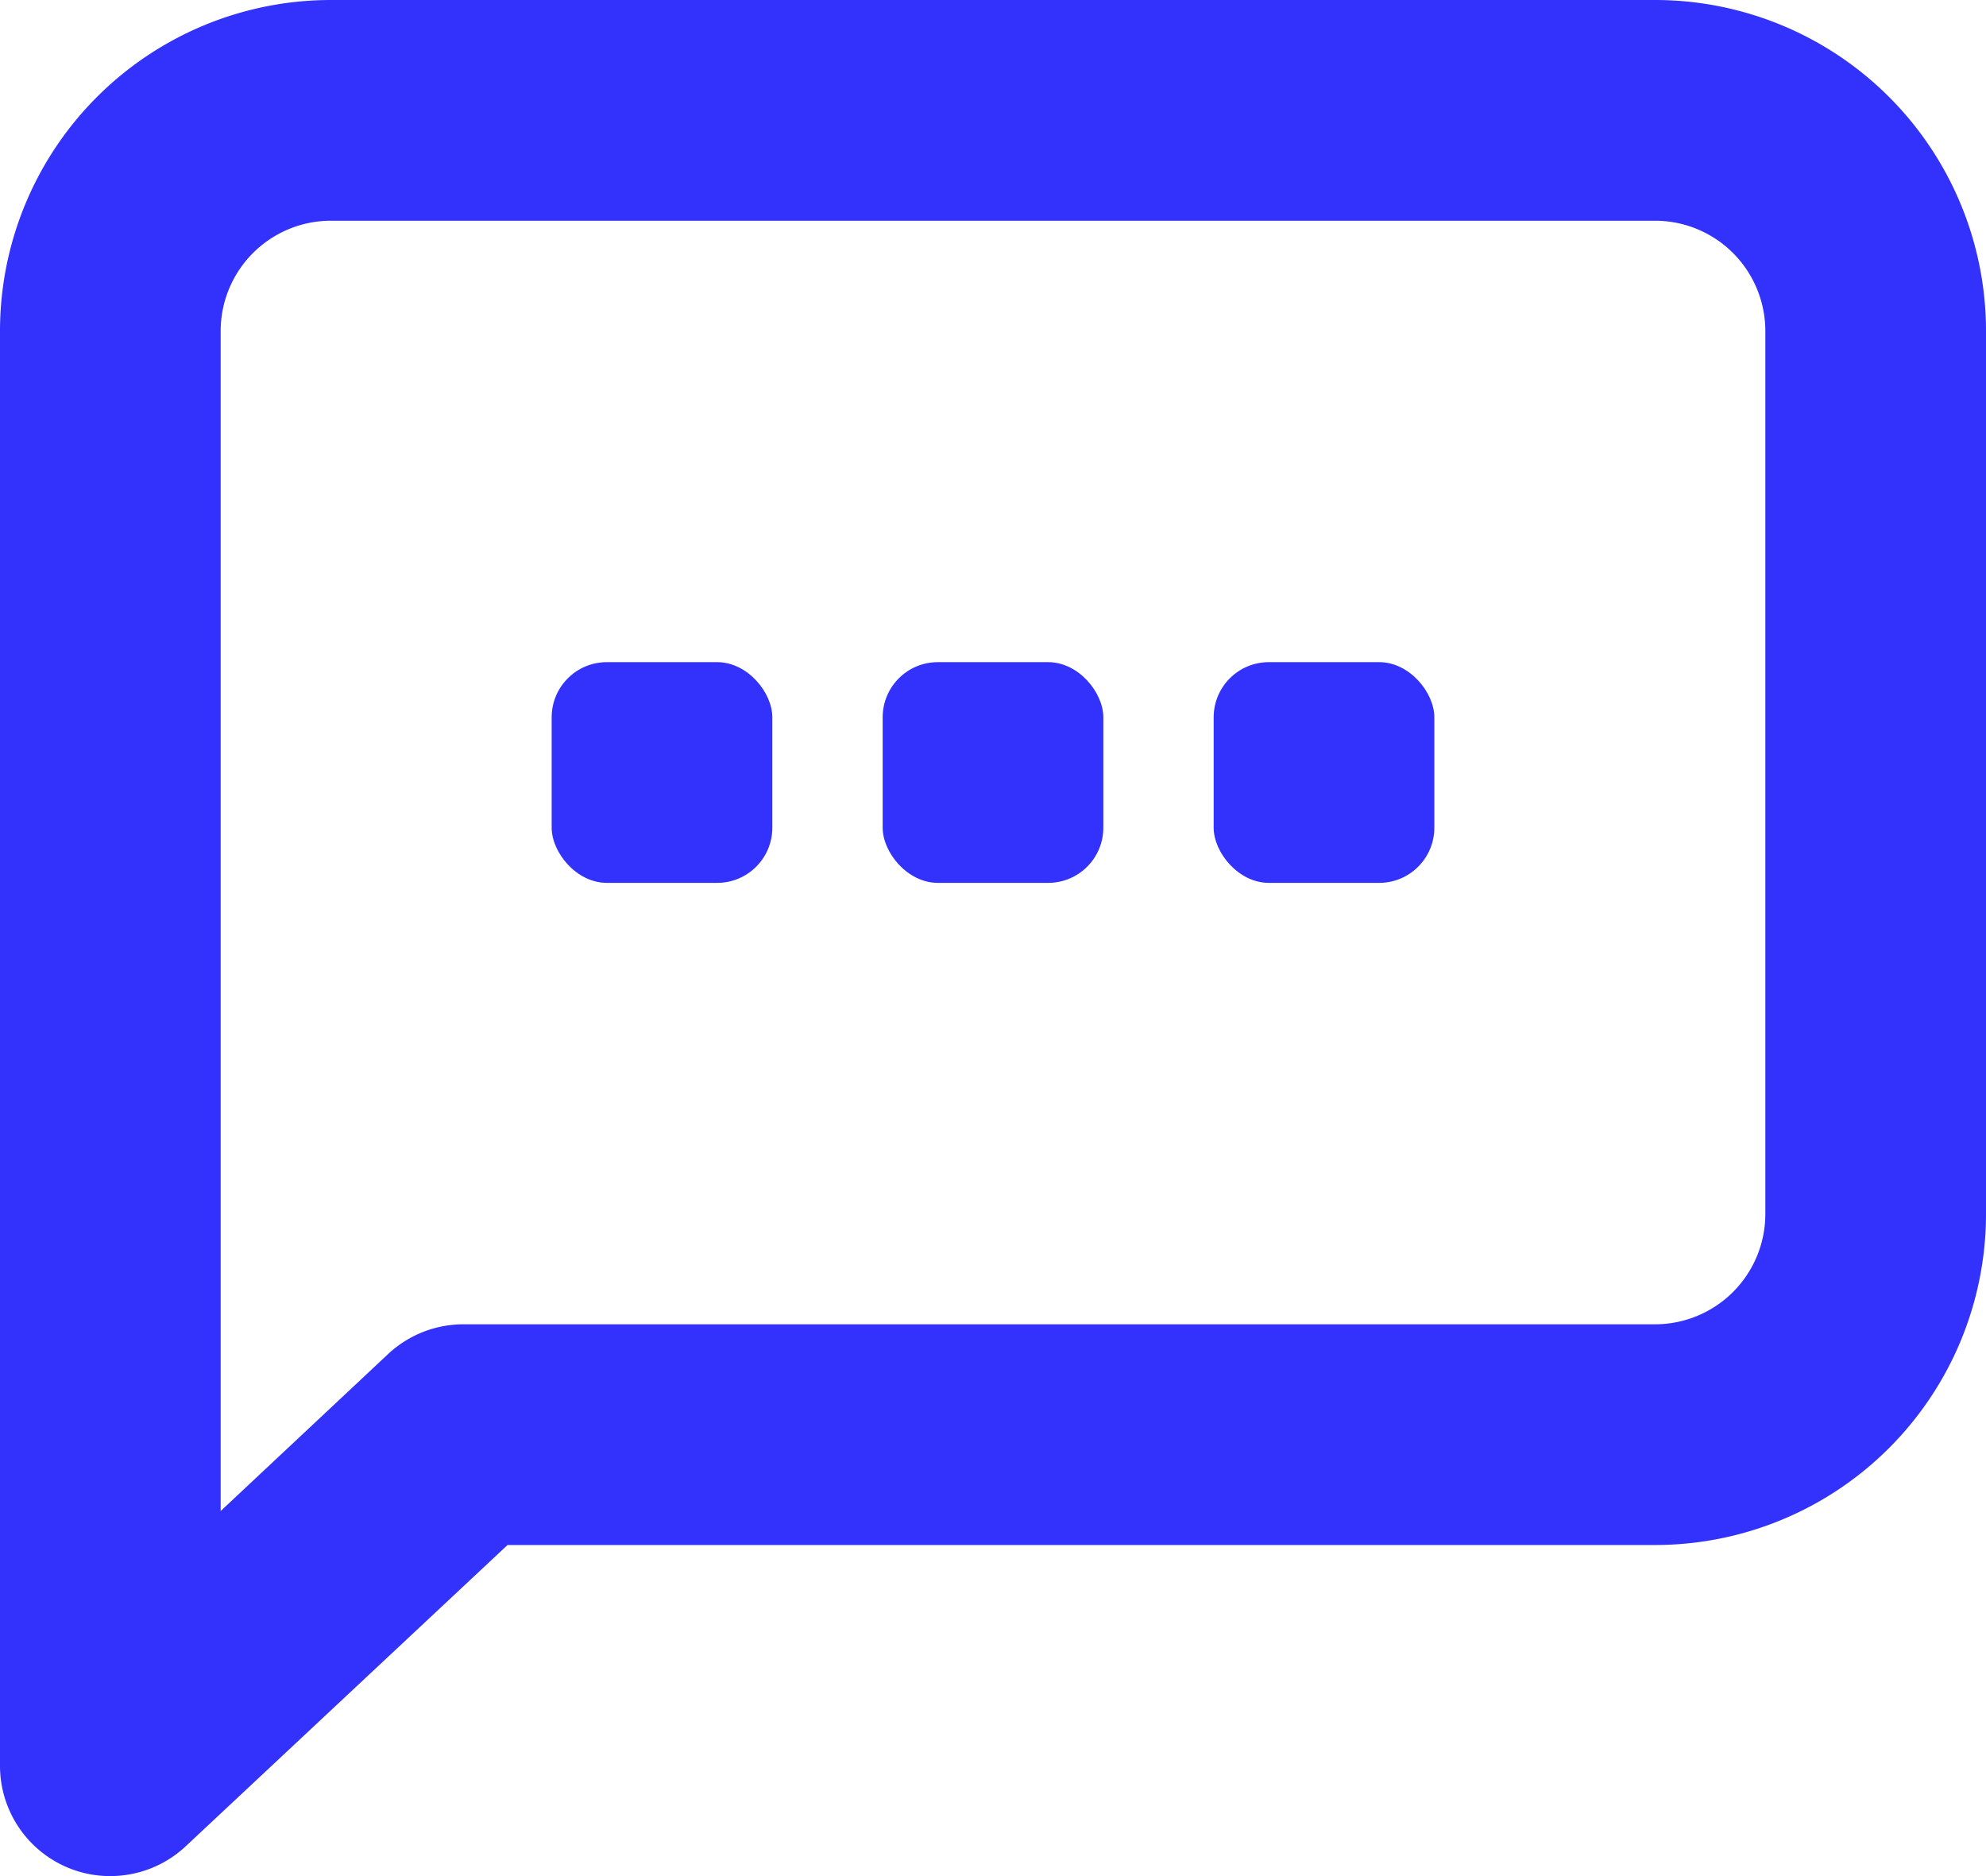 <svg xmlns="http://www.w3.org/2000/svg" width="18" height="17" viewBox="0 0 18 17"><rect width="2" height="2" rx="0.5" transform="translate(5 6)" fill="#3232fc"/><rect width="2" height="2" rx="0.5" transform="translate(8 6)" fill="#3232fc"/><rect width="2" height="2" rx="0.5" transform="translate(11 6)" fill="#3232fc"/><path d="M1,17a.985.985,0,0,1-.4-.083A1,1,0,0,1,0,16V3A3,3,0,0,1,3,0H15a3,3,0,0,1,3,3v8a3,3,0,0,1-3,3H4.6L1.684,16.729A1,1,0,0,1,1,17ZM3,2A1,1,0,0,0,2,3V13.692l1.516-1.421A1,1,0,0,1,4.2,12H15a1,1,0,0,0,1-1V3a1,1,0,0,0-1-1Z" fill="#3232fc"/></svg>